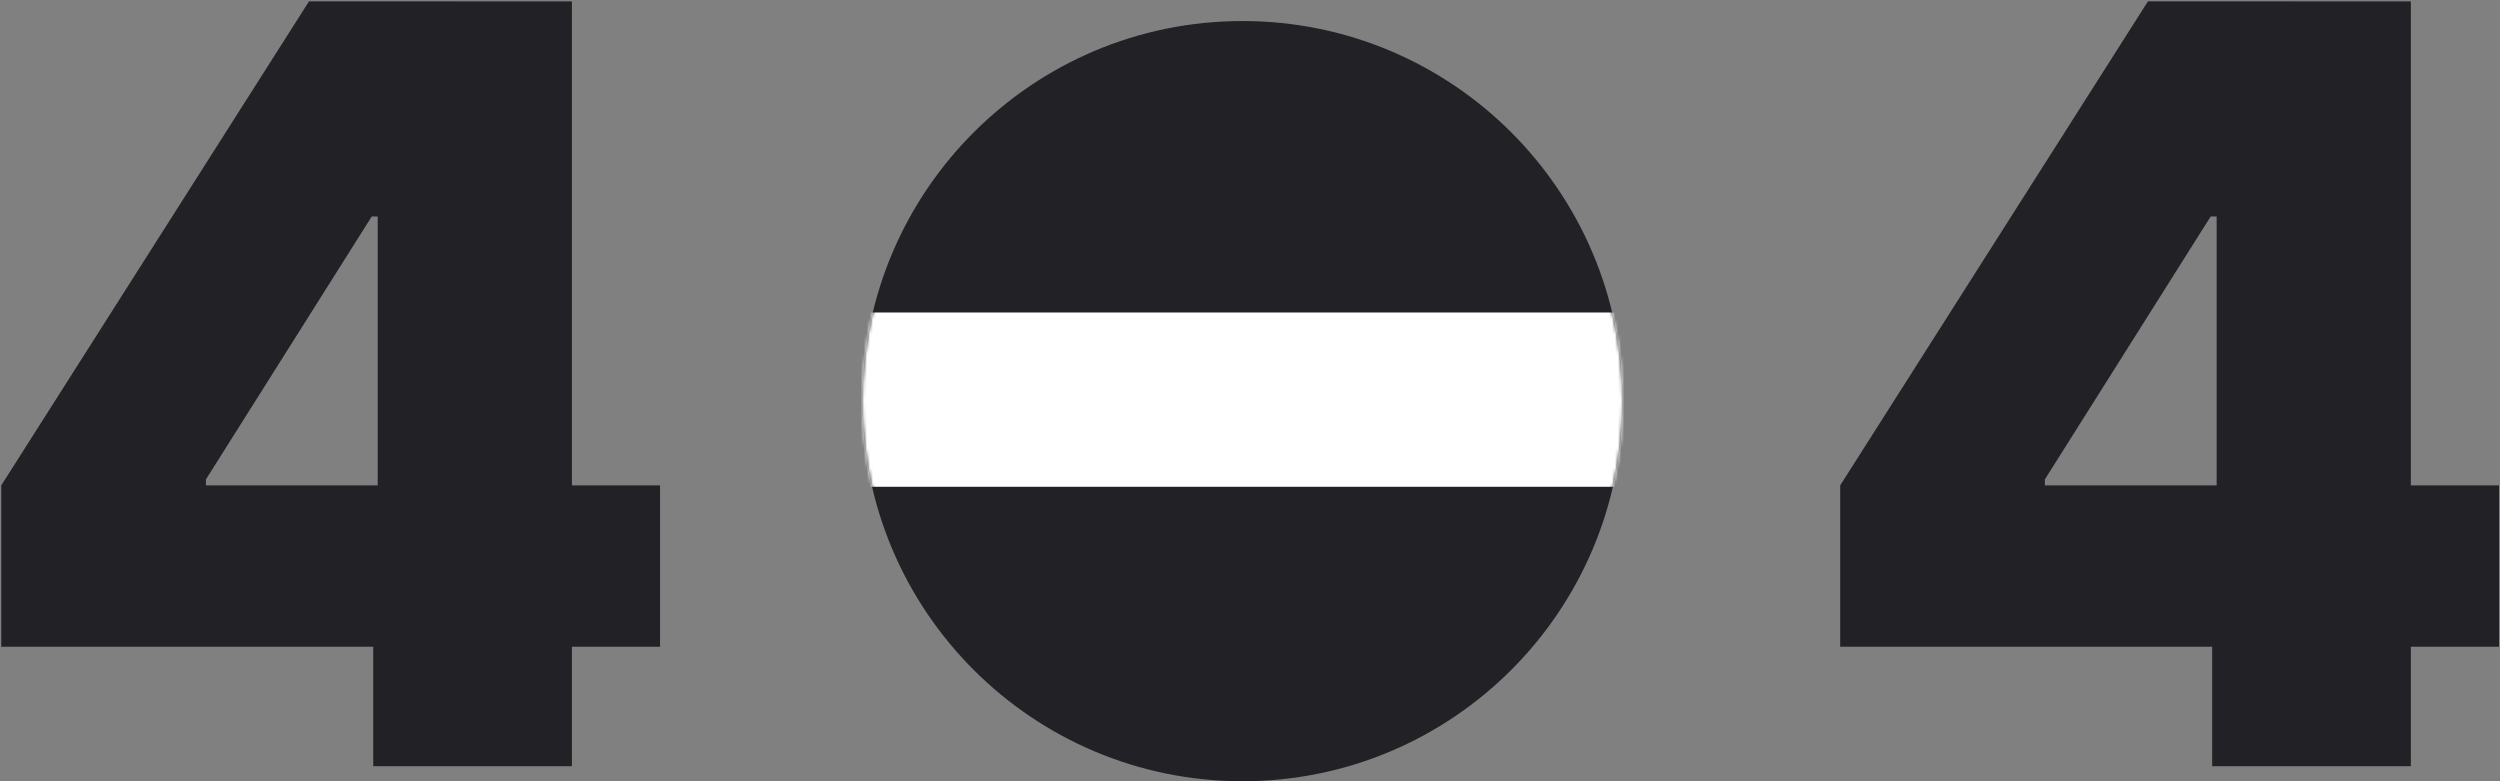 <svg width="832" height="260" fill="none" xmlns="http://www.w3.org/2000/svg"><rect width="100%" height="100%" fill="#808080" stroke="none"/><path d="M.418 215.227v-53.693L102.833.454h48.721v71.592h-27.841l-55.184 87.5v1.988h151.136v53.693H.418zM124.211 255v-56.179l1.491-23.366v-175h64.631V255h-66.122zm488.207-39.773v-53.693L714.833.454h48.721v71.592h-27.841l-55.184 87.5v1.988h151.136v53.693H612.418zM736.211 255v-56.179l1.491-23.366v-175h64.631V255h-66.122zM540 133.5c0 69.864-56.636 126.5-126.5 126.5S287 203.364 287 133.5 343.636 7 413.5 7 540 63.636 540 133.5z" fill="#222125"/><mask id="a" style="mask-type:alpha" maskUnits="userSpaceOnUse" x="287" y="7" width="253" height="253"><path d="M540 133.5c0 69.864-56.636 126.5-126.5 126.5S287 203.364 287 133.5 343.636 7 413.5 7 540 63.636 540 133.5z" fill="#fff"/></mask><g mask="url(#a)"><path d="M267 104h293v58H267v-58z" fill="#fff"/></g></svg>